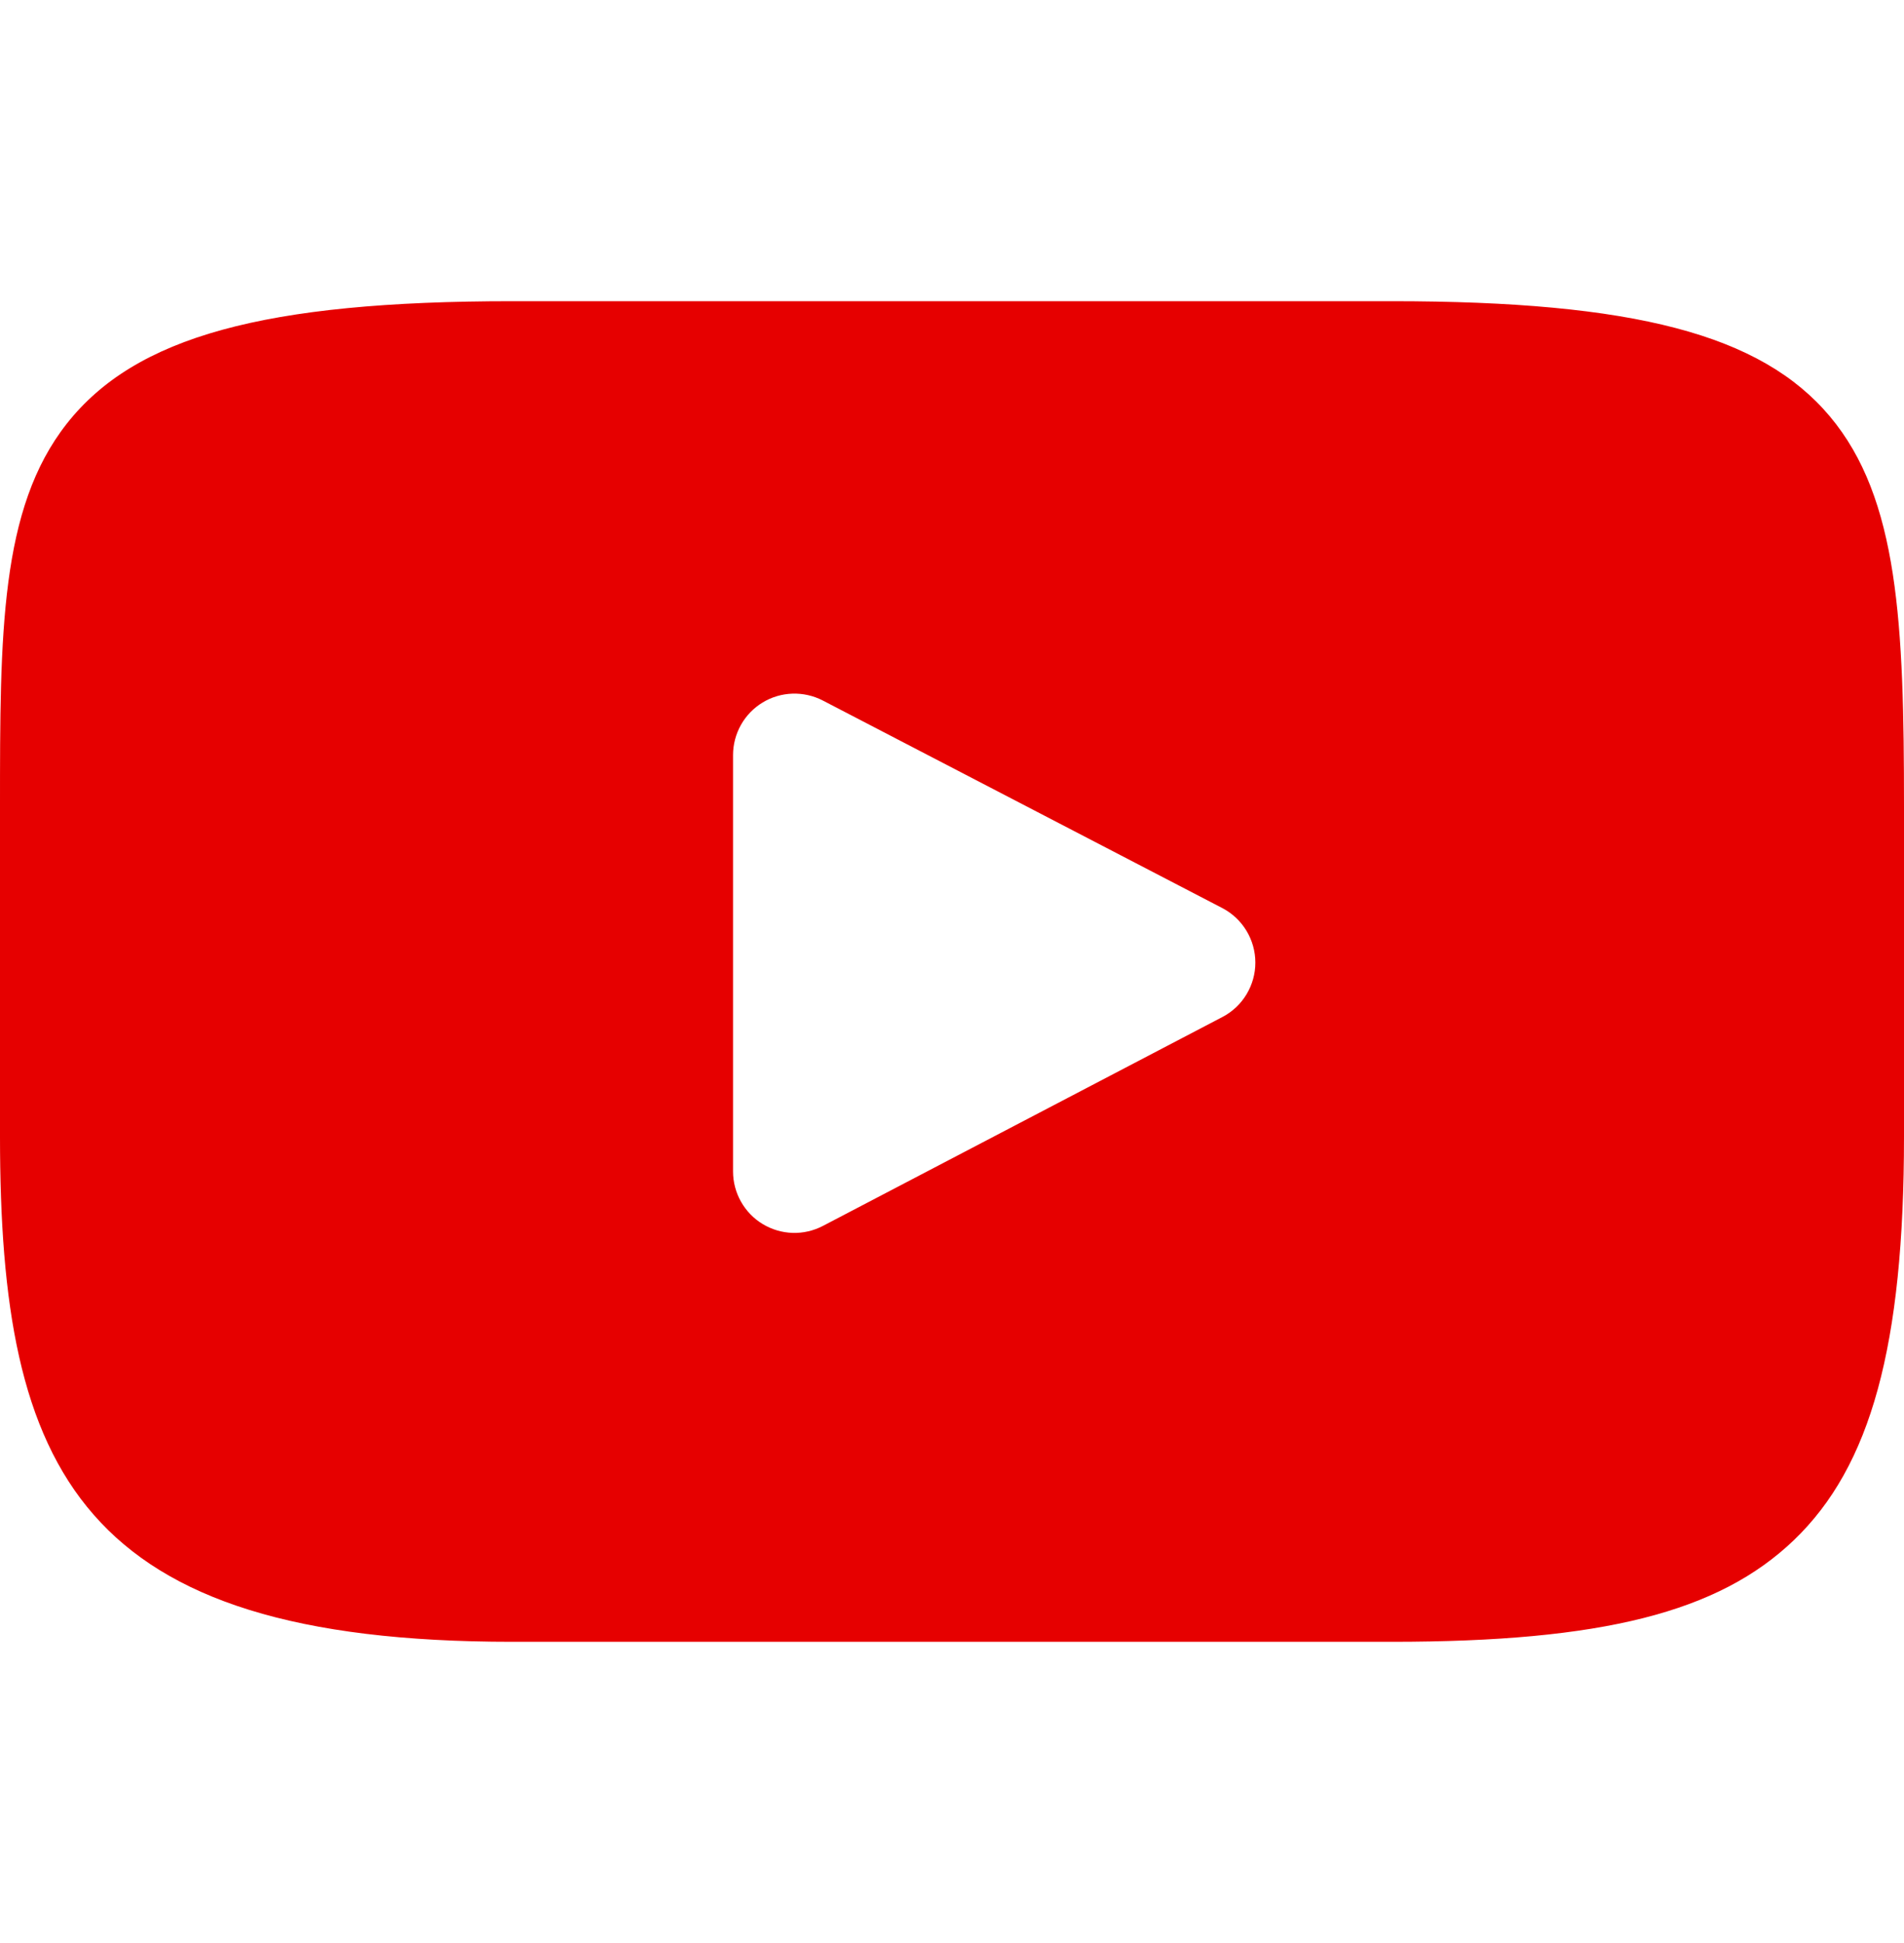 <svg width="50" height="51" viewBox="0 0 50 51" fill="none" xmlns="http://www.w3.org/2000/svg">
<path d="M48.051 10.927C46.246 8.781 42.914 7.906 36.55 7.906H13.449C6.94 7.906 3.551 8.838 1.753 11.122C0 13.349 0 16.631 0 21.172V29.828C0 38.627 2.08 43.094 13.449 43.094H36.55C42.069 43.094 45.127 42.322 47.105 40.429C49.134 38.487 50 35.317 50 29.828V21.172C50 16.383 49.864 13.082 48.051 10.927ZM32.1 26.695L21.61 32.178C21.364 32.306 21.09 32.37 20.812 32.361C20.535 32.352 20.265 32.272 20.027 32.128C19.79 31.985 19.594 31.782 19.458 31.54C19.322 31.299 19.25 31.026 19.25 30.748V19.819C19.25 19.542 19.322 19.269 19.457 19.028C19.593 18.786 19.789 18.584 20.026 18.44C20.262 18.296 20.532 18.216 20.809 18.207C21.086 18.198 21.361 18.26 21.607 18.387L32.096 23.834C32.358 23.97 32.578 24.176 32.731 24.428C32.884 24.68 32.966 24.969 32.966 25.264C32.967 25.559 32.886 25.848 32.733 26.101C32.581 26.353 32.362 26.559 32.1 26.695Z" fill="#E60000"/>
</svg>
